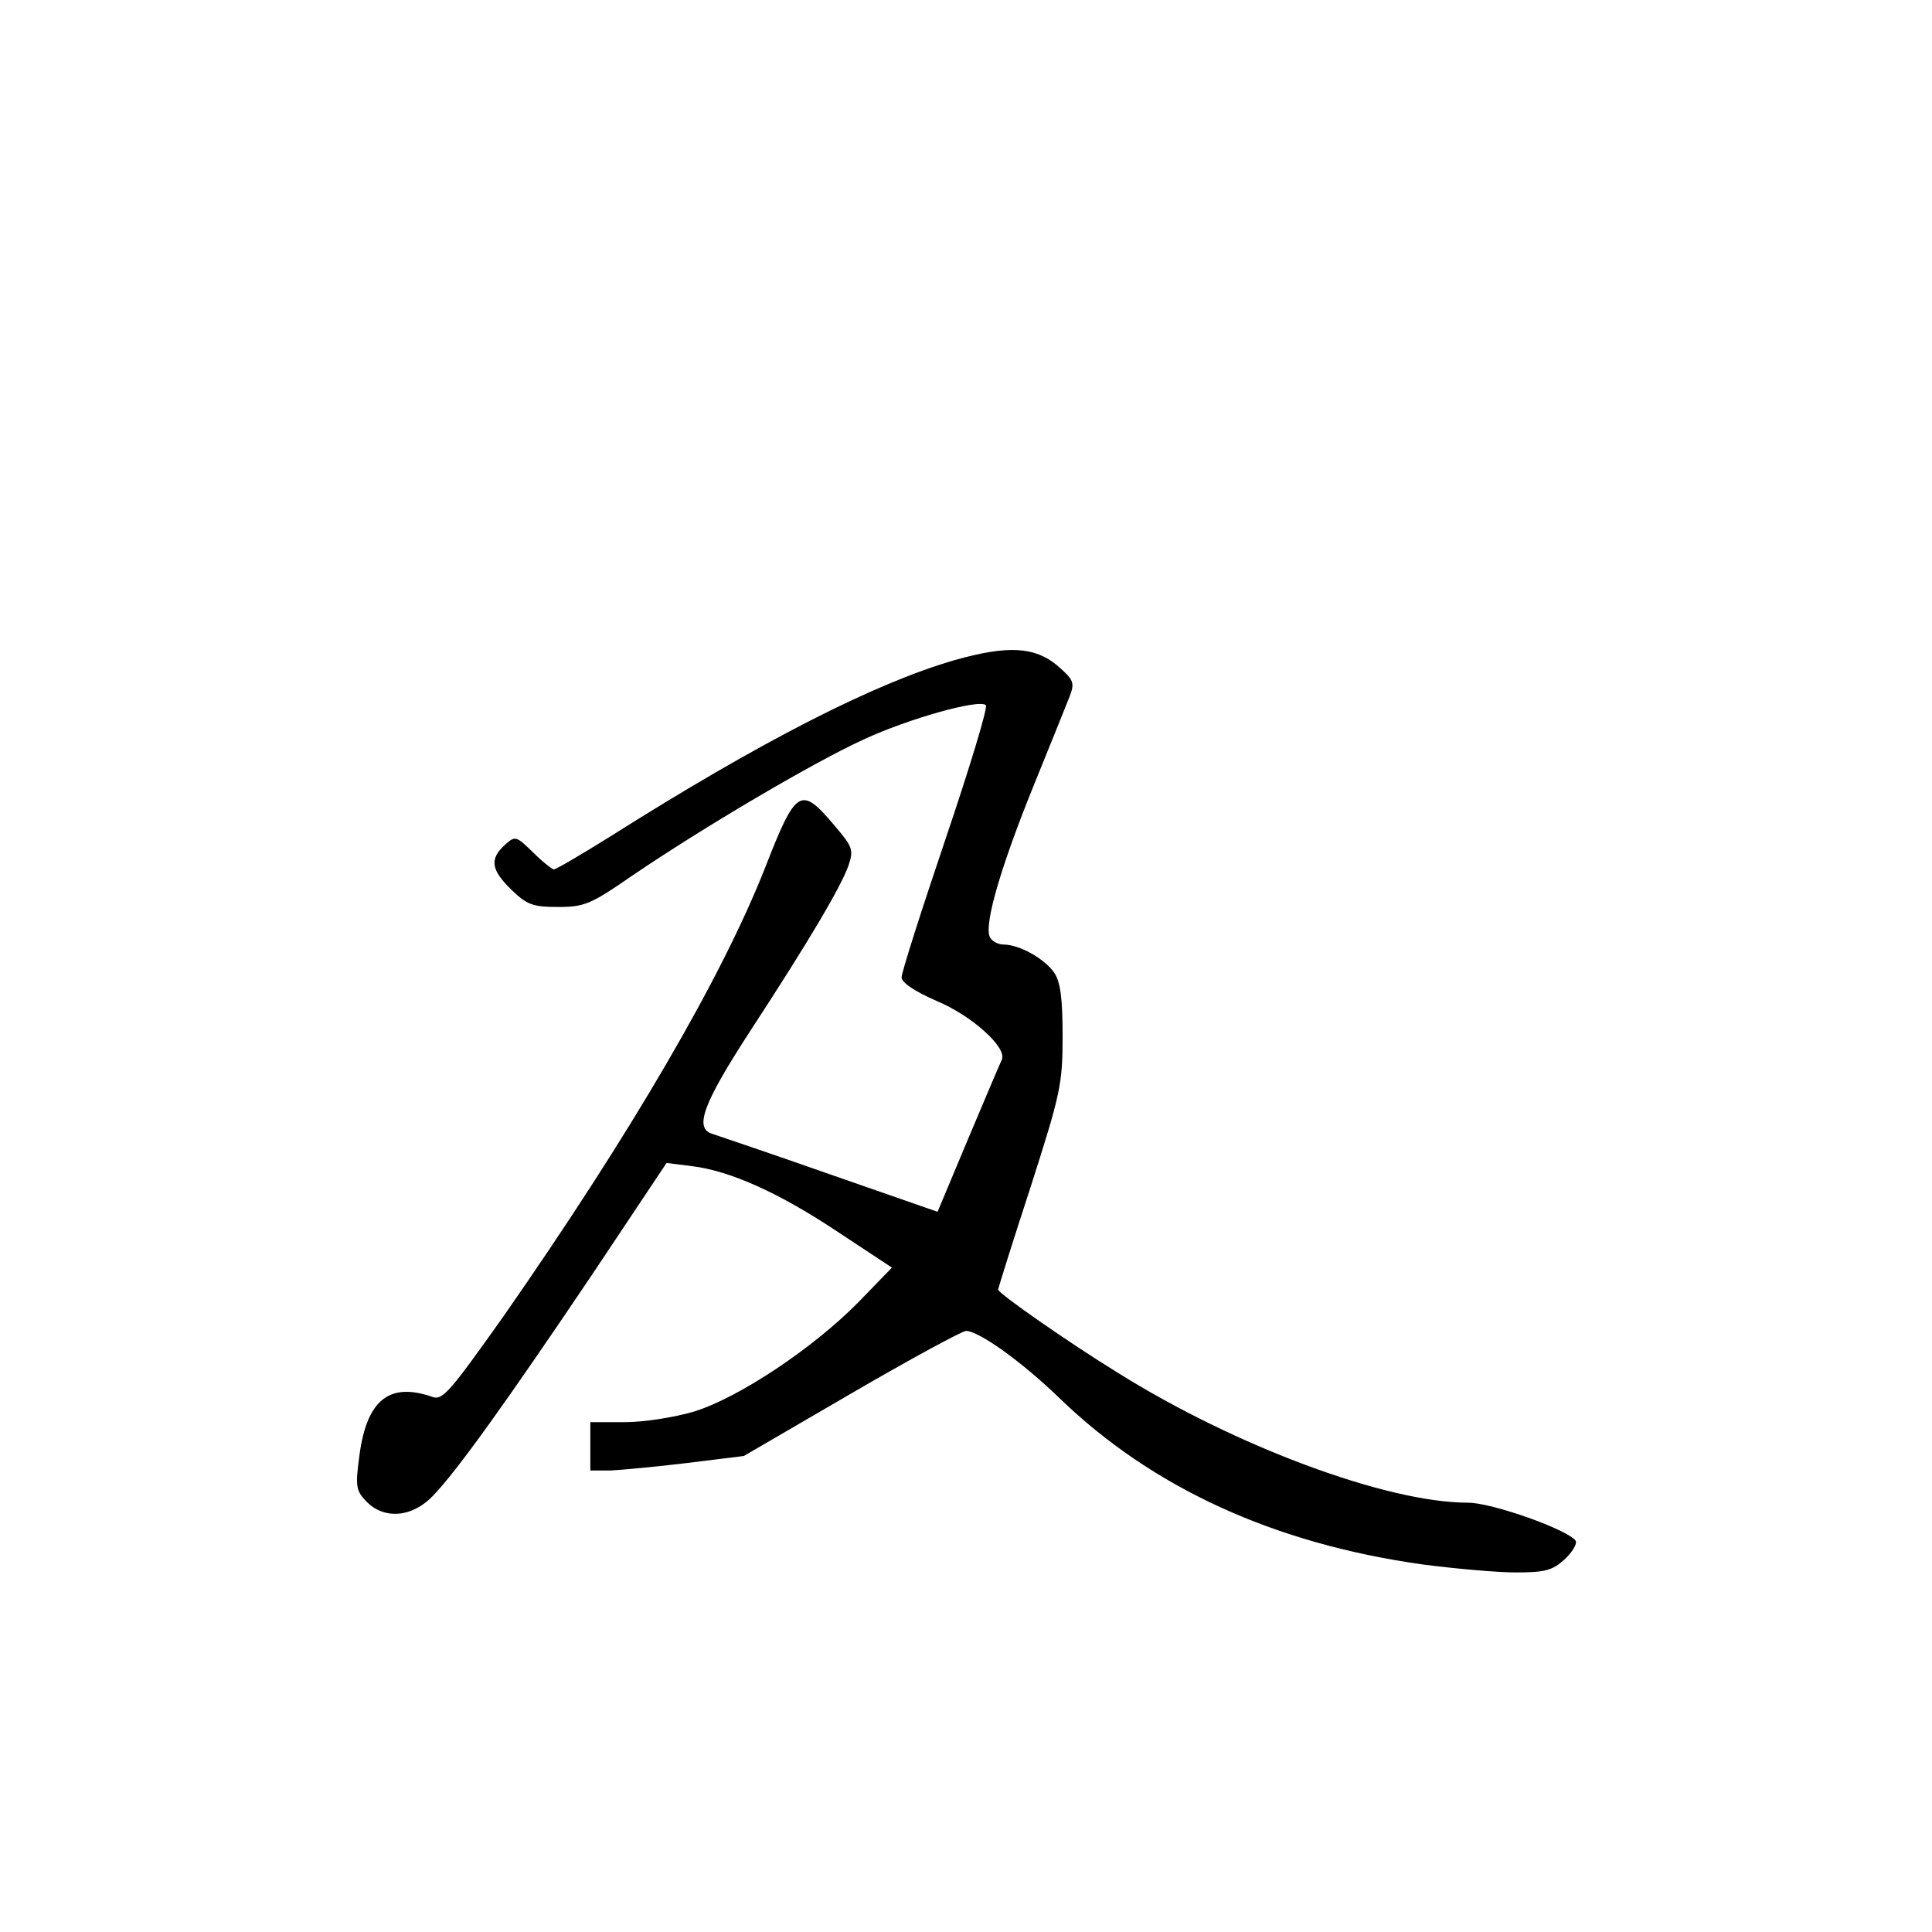 <?xml version="1.0" standalone="no"?>
<!DOCTYPE svg PUBLIC "-//W3C//DTD SVG 20010904//EN"
 "http://www.w3.org/TR/2001/REC-SVG-20010904/DTD/svg10.dtd">
<svg version="1.0" xmlns="http://www.w3.org/2000/svg"
 width="360pt" height="360pt" viewBox="0 0 360 360"
 preserveAspectRatio="xMidYMid meet">
<g transform="translate(0,360) scale(0.1,-0.1)"
fill="#000000" stroke="none">
<path d="M1779 2370 c-149 -43 -361 -151 -644 -330 -53 -33 -99 -60 -103 -60
-3 0 -21 14 -39 32 -32 31 -33 31 -53 13 -28 -26 -25 -46 13 -83 29 -28 40
-32 87 -32 49 0 61 5 139 59 131 89 336 210 430 253 84 39 216 76 228 64 4 -4
-30 -116 -75 -249 -45 -133 -82 -249 -82 -258 0 -10 24 -26 65 -44 65 -27 131
-86 122 -109 -3 -6 -31 -72 -63 -148 l-57 -136 -201 70 c-111 39 -209 72 -218
75 -35 10 -19 55 70 192 111 170 168 267 183 308 10 30 8 35 -28 77 -61 72
-70 66 -127 -80 -81 -206 -251 -497 -488 -837 -98 -138 -113 -157 -132 -150
-80 28 -122 -5 -136 -107 -8 -59 -7 -67 12 -87 33 -35 86 -31 125 10 46 48
138 177 295 410 l140 210 48 -6 c71 -9 161 -49 272 -123 l100 -66 -63 -65
c-85 -86 -222 -177 -305 -203 -37 -11 -94 -20 -130 -20 l-64 0 0 -45 0 -45 38
0 c20 1 85 7 143 14 l105 13 201 117 c110 64 206 116 213 116 24 0 105 -58
175 -126 172 -166 398 -270 675 -309 61 -8 140 -15 175 -15 54 0 68 4 90 24
15 14 24 29 21 35 -13 20 -155 71 -201 71 -151 0 -433 105 -652 242 -91 56
-223 148 -223 155 0 3 27 89 60 190 56 175 60 192 60 282 0 71 -4 102 -16 119
-18 26 -65 52 -94 52 -11 0 -23 7 -26 15 -10 25 22 133 82 281 31 76 61 151
67 166 10 26 8 31 -23 58 -42 35 -92 38 -191 10z"/>
</g>
</svg>
